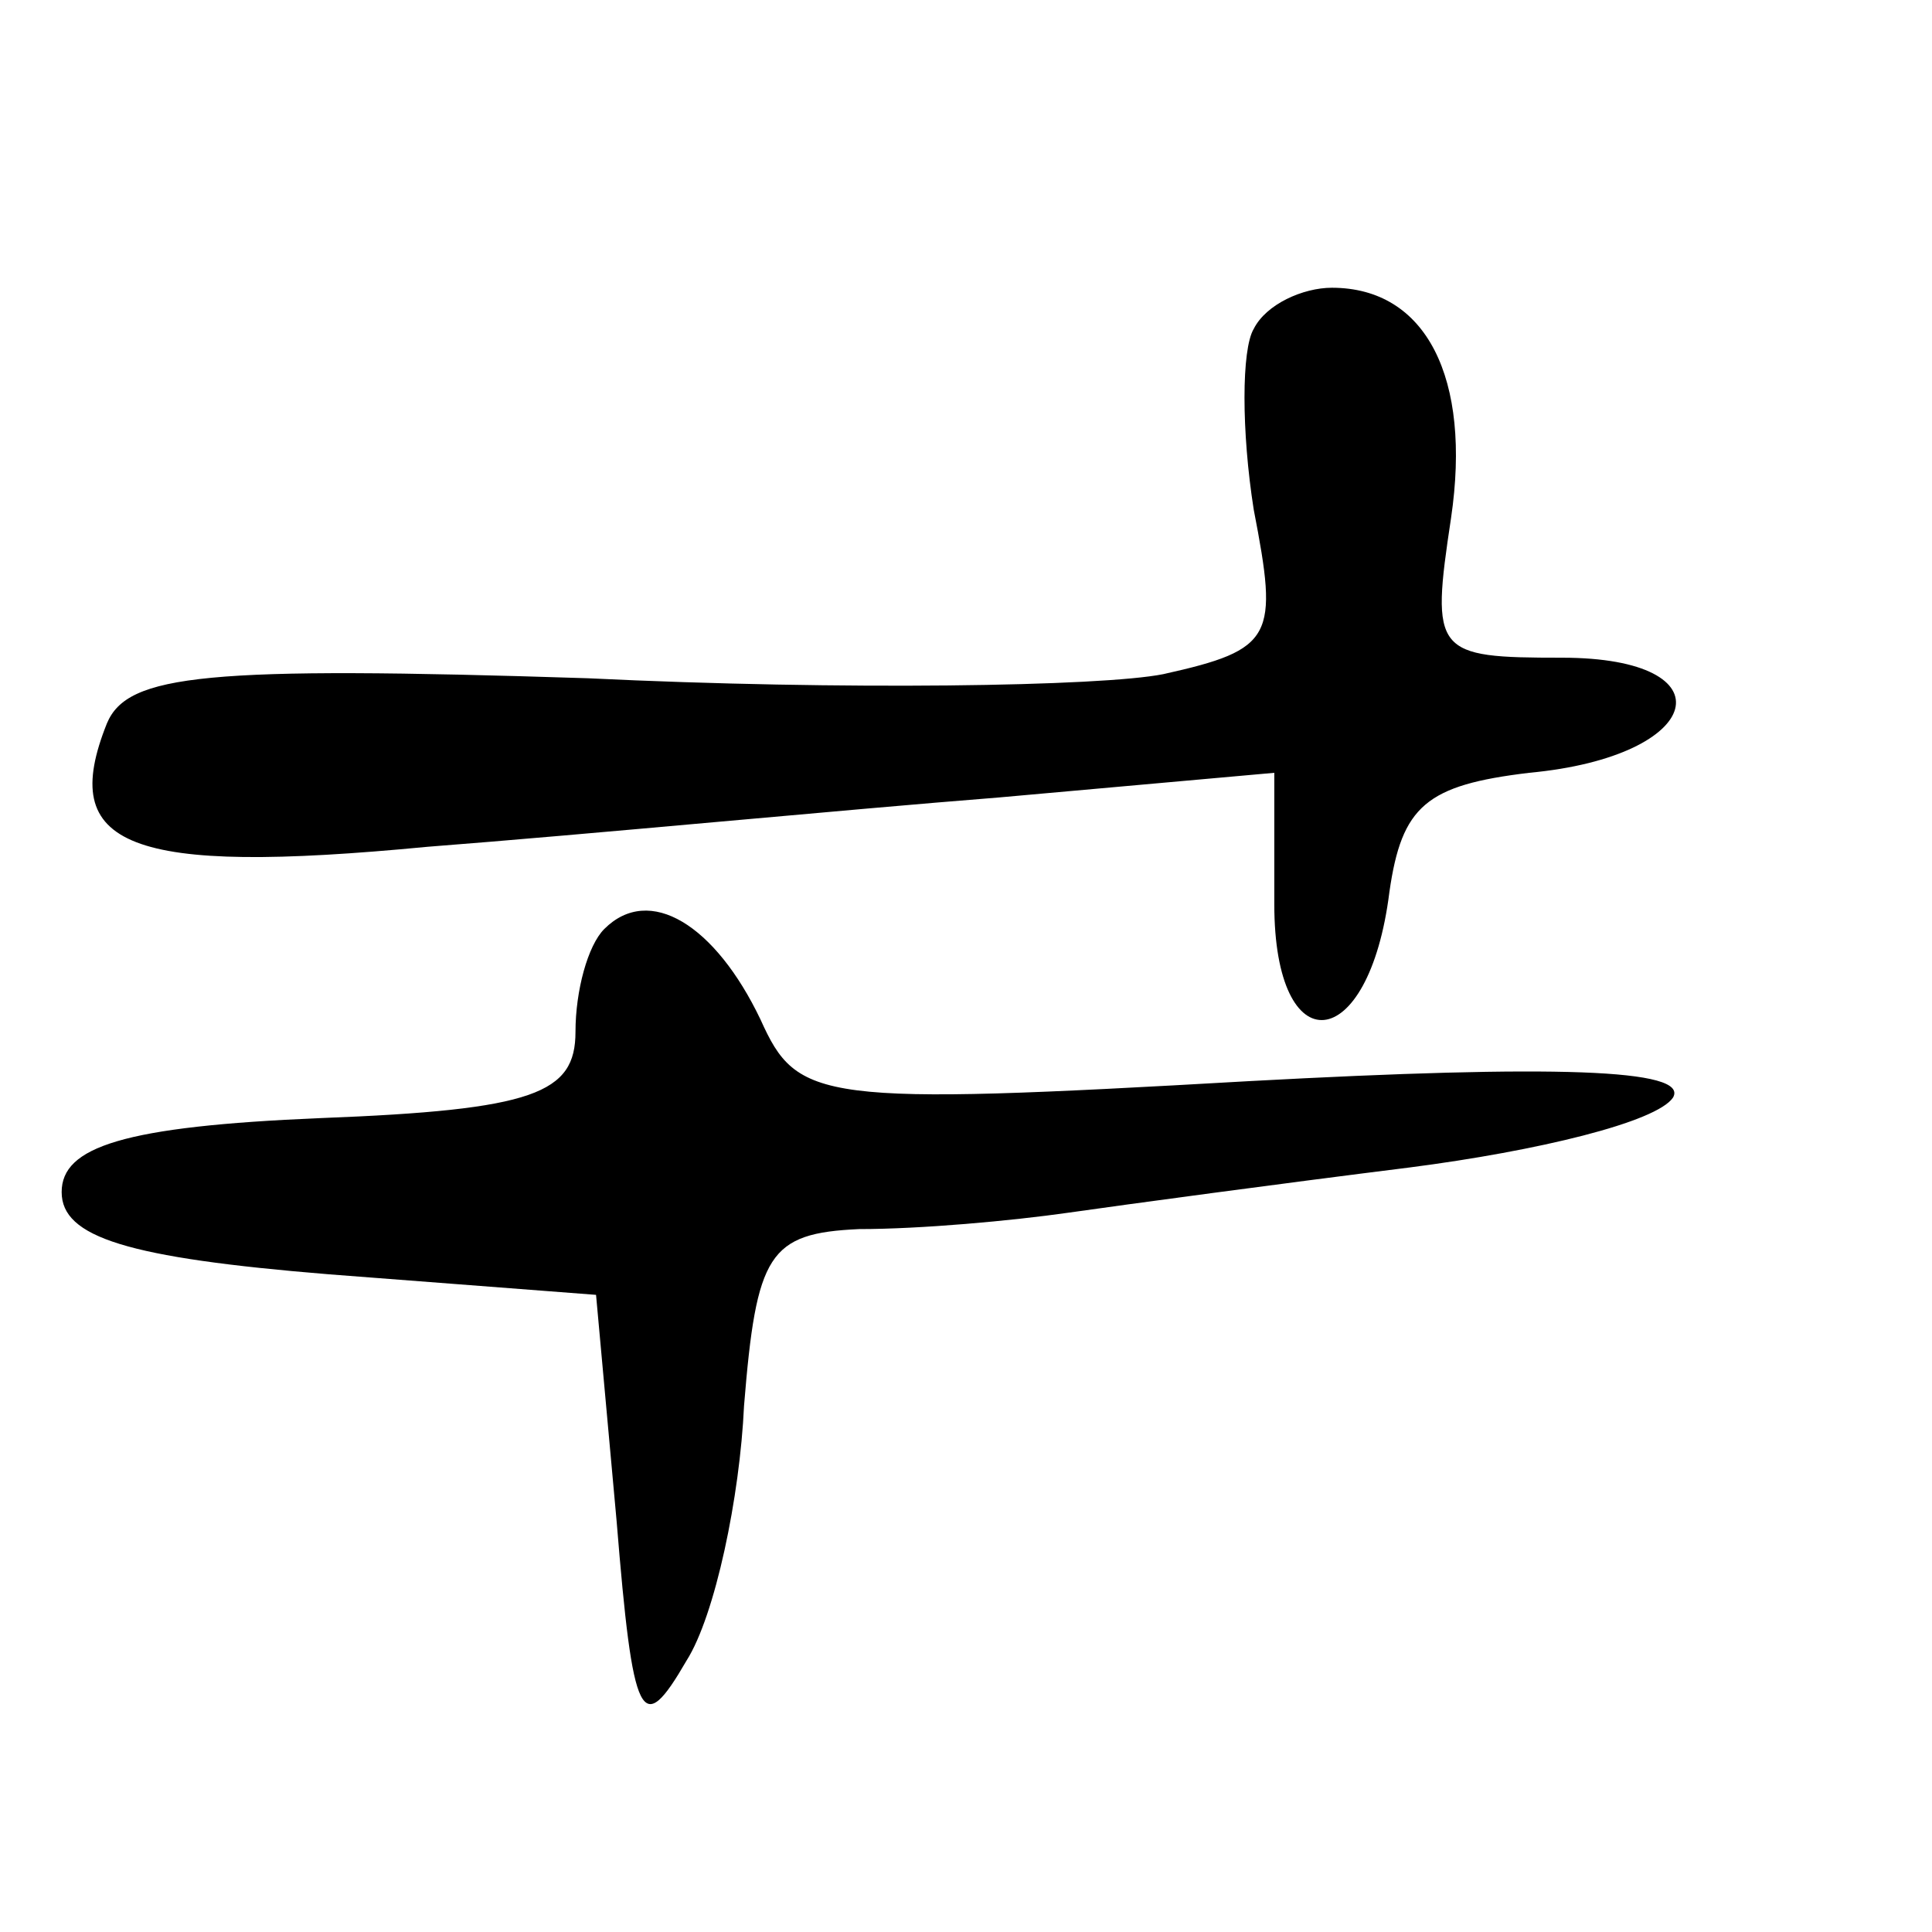 <?xml version="1.0" standalone="no"?>
<!DOCTYPE svg PUBLIC "-//W3C//DTD SVG 20010904//EN"
 "http://www.w3.org/TR/2001/REC-SVG-20010904/DTD/svg10.dtd">
<svg version="1.0" xmlns="http://www.w3.org/2000/svg"
 width="47pt" height="47pt" viewBox="0 0 47 47"
 preserveAspectRatio="xMidYMid meet">
<g transform="translate(0,47) scale(0.1,-0.1)"
fill="#000000" stroke="none">
<path d="M305 390 c-3 -5 -3 -25 0 -44 6 -31 5 -34 -22 -40 -15 -3 -78 -4
-140 -1 -93 3 -112 1 -117 -11 -12 -30 5 -37 78 -30 39 3 101 9 139 12 l67 6
0 -32 c0 -39 23 -37 28 3 3 21 9 26 34 29 43 4 49 28 8 28 -31 0 -32 1 -27 34
5 34 -6 56 -29 56 -7 0 -16 -4 -19 -10z"/>
<path d="M147 244 c-4 -4 -7 -15 -7 -25 0 -15 -10 -19 -62 -21 -48 -2 -63 -7
-63 -18 0 -11 16 -16 65 -20 l65 -5 5 -55 c4 -49 6 -53 17 -34 7 11 13 40 14
62 3 37 6 42 28 43 15 0 37 2 51 4 14 2 51 7 83 11 31 4 60 11 64 17 4 7 -29
8 -103 4 -105 -6 -110 -5 -119 15 -11 23 -27 33 -38 22z"/>
</g>
</svg>
